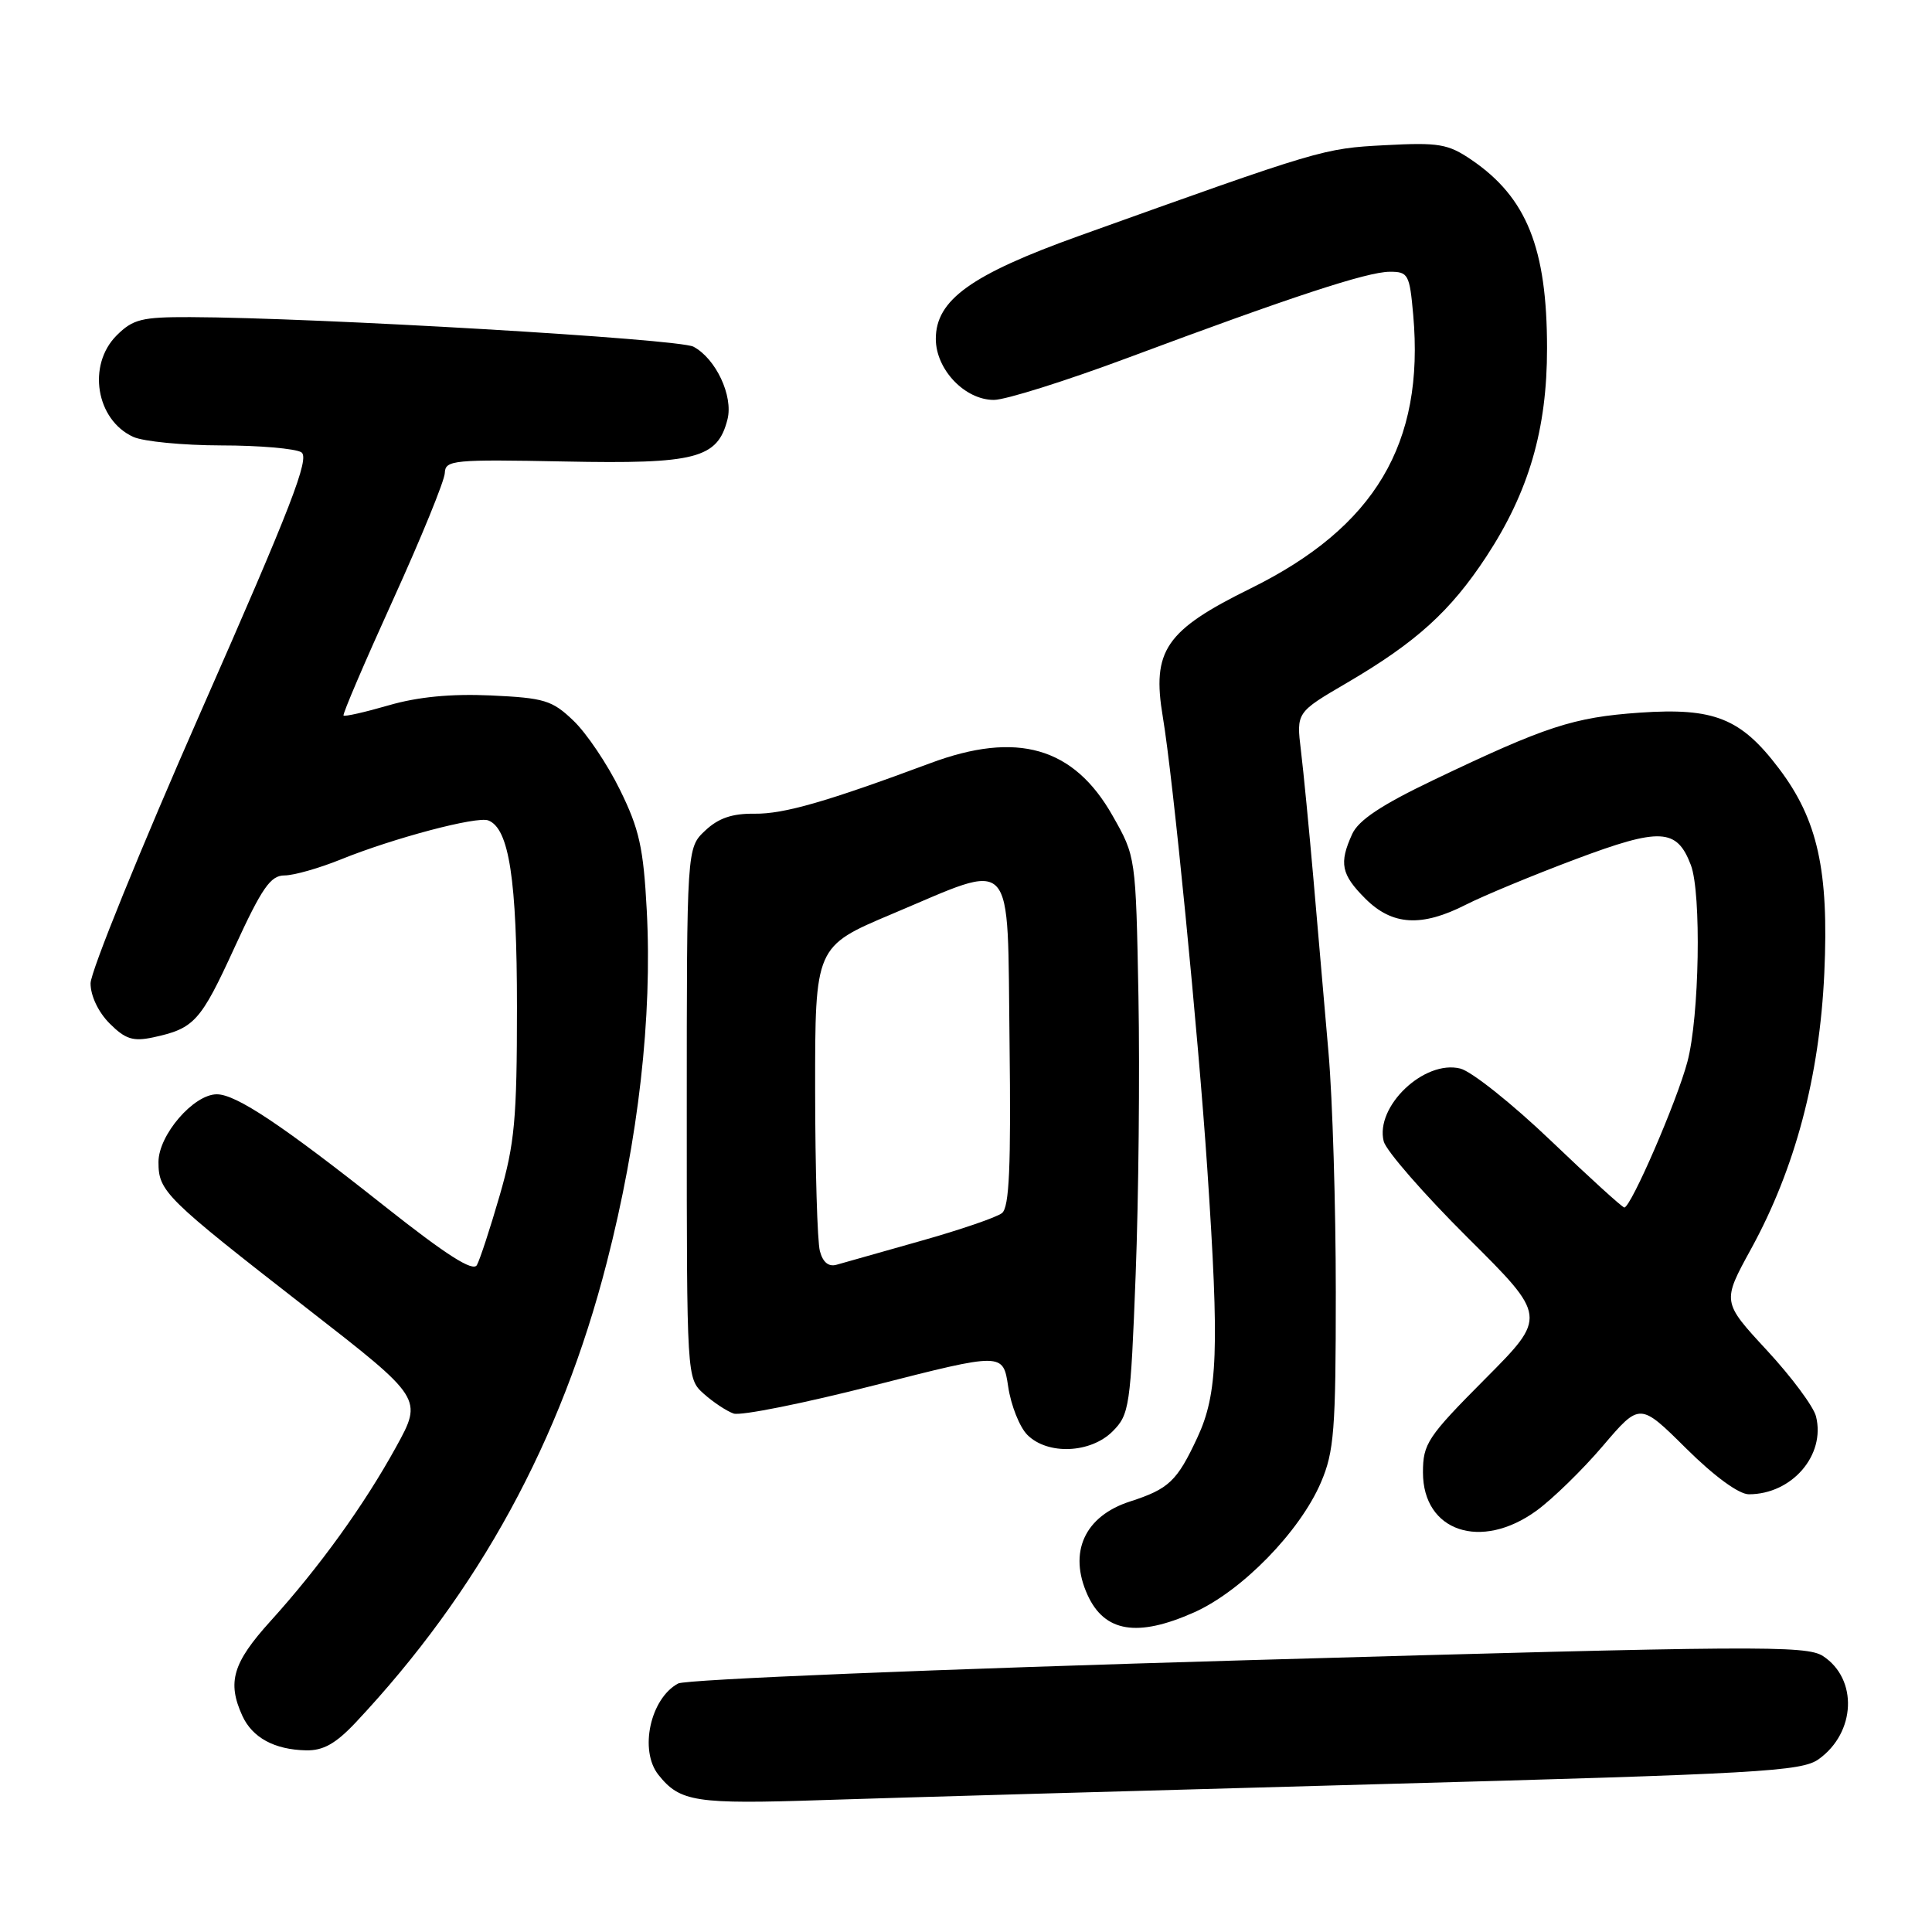 <?xml version="1.0" encoding="UTF-8" standalone="no"?>
<!DOCTYPE svg PUBLIC "-//W3C//DTD SVG 1.1//EN" "http://www.w3.org/Graphics/SVG/1.1/DTD/svg11.dtd" >
<svg xmlns="http://www.w3.org/2000/svg" xmlns:xlink="http://www.w3.org/1999/xlink" version="1.1" viewBox="0 0 256 256">
 <g >
 <path fill="currentColor"
d=" M 182.00 236.43 C 233.30 235.03 238.73 234.73 241.00 233.09 C 245.91 229.56 246.20 222.48 241.56 219.44 C 239.35 218.00 232.74 218.05 165.41 219.98 C 124.05 221.17 90.88 222.53 89.86 223.07 C 86.16 225.06 84.67 231.95 87.25 235.18 C 90.11 238.77 92.15 239.08 109.00 238.52 C 118.08 238.22 150.93 237.28 182.00 236.43 Z  M 47.12 228.25 C 63.46 210.85 74.33 190.94 80.40 167.29 C 84.61 150.92 86.44 134.78 85.70 120.65 C 85.26 112.33 84.71 109.85 82.14 104.64 C 80.48 101.25 77.71 97.14 75.99 95.50 C 73.17 92.79 72.14 92.48 65.04 92.15 C 59.75 91.91 55.35 92.34 51.50 93.46 C 48.36 94.37 45.67 94.98 45.52 94.81 C 45.37 94.64 48.32 87.75 52.07 79.50 C 55.82 71.25 58.91 63.68 58.94 62.67 C 59.00 60.96 60.05 60.86 74.82 61.15 C 92.22 61.50 95.09 60.76 96.40 55.55 C 97.17 52.46 94.86 47.53 91.89 45.94 C 89.94 44.90 41.94 42.08 25.20 42.02 C 18.78 42.00 17.62 42.29 15.45 44.45 C 11.53 48.38 12.72 55.64 17.66 57.89 C 19.00 58.50 24.24 59.01 29.30 59.02 C 34.36 59.02 39.14 59.44 39.93 59.93 C 41.08 60.67 38.60 67.09 26.67 94.17 C 18.60 112.50 12.00 128.76 12.00 130.30 C 12.00 131.95 13.03 134.12 14.53 135.62 C 16.61 137.70 17.63 138.02 20.28 137.46 C 25.75 136.28 26.57 135.38 31.08 125.54 C 34.71 117.64 35.85 116.00 37.69 116.00 C 38.92 116.00 42.31 115.04 45.21 113.86 C 52.22 111.03 63.19 108.13 64.70 108.71 C 67.46 109.77 68.50 116.54 68.50 133.50 C 68.50 148.25 68.20 151.55 66.21 158.41 C 64.95 162.77 63.59 166.91 63.19 167.63 C 62.67 168.55 59.17 166.32 50.98 159.84 C 37.35 149.04 31.28 145.00 28.73 145.00 C 25.65 145.00 21.00 150.40 21.00 153.97 C 21.00 157.88 21.82 158.69 40.76 173.43 C 56.02 185.30 56.02 185.30 52.49 191.72 C 48.24 199.44 42.34 207.63 35.82 214.83 C 30.84 220.34 30.08 222.89 32.11 227.35 C 33.44 230.25 36.36 231.84 40.55 231.93 C 42.82 231.98 44.48 231.05 47.12 228.25 Z  M 158.22 213.65 C 164.53 210.84 172.24 202.95 175.03 196.43 C 176.78 192.35 177.00 189.50 177.00 171.22 C 177.00 159.88 176.57 145.63 176.04 139.55 C 175.51 133.47 174.61 123.10 174.04 116.50 C 173.46 109.90 172.72 102.23 172.38 99.45 C 171.77 94.40 171.77 94.40 178.44 90.50 C 187.65 85.11 192.19 81.00 196.96 73.73 C 202.58 65.16 205.00 56.86 204.99 46.14 C 204.99 32.87 202.30 26.17 194.98 21.18 C 191.86 19.06 190.66 18.86 183.50 19.24 C 175.33 19.67 175.08 19.75 143.00 31.25 C 128.67 36.39 124.00 39.75 124.00 44.90 C 124.00 48.96 127.85 53.00 131.70 52.99 C 133.24 52.99 141.25 50.47 149.50 47.39 C 171.20 39.29 181.14 36.03 184.13 36.01 C 186.60 36.00 186.78 36.34 187.26 41.75 C 188.77 58.78 182.19 69.84 165.73 77.96 C 154.42 83.53 152.60 86.20 154.08 95.00 C 155.43 103.01 158.78 137.08 159.97 154.83 C 161.58 178.85 161.37 184.67 158.65 190.50 C 155.96 196.27 154.88 197.29 149.75 198.95 C 143.71 200.89 141.53 205.69 144.11 211.35 C 146.36 216.28 150.72 216.99 158.22 213.65 Z  M 203.60 200.17 C 205.74 198.61 209.70 194.75 212.39 191.59 C 217.29 185.84 217.29 185.84 223.42 191.92 C 227.15 195.62 230.41 198.00 231.73 198.00 C 237.44 198.00 241.92 192.81 240.63 187.68 C 240.31 186.38 237.37 182.43 234.11 178.91 C 228.18 172.50 228.18 172.50 232.02 165.50 C 237.86 154.85 241.10 142.67 241.73 128.95 C 242.35 115.35 240.86 108.61 235.71 101.82 C 230.68 95.17 227.14 93.75 217.28 94.43 C 208.47 95.05 204.88 96.22 189.92 103.37 C 183.08 106.64 180.01 108.67 179.17 110.52 C 177.41 114.39 177.71 115.87 180.92 119.08 C 184.49 122.64 188.37 122.87 194.27 119.86 C 196.57 118.69 203.10 115.98 208.77 113.85 C 220.02 109.63 222.19 109.74 224.05 114.63 C 225.46 118.35 225.18 134.74 223.59 140.69 C 222.20 145.94 216.10 160.00 215.23 160.00 C 214.97 160.00 210.58 156.01 205.48 151.13 C 200.38 146.26 194.99 141.96 193.50 141.59 C 188.72 140.39 182.18 146.62 183.35 151.24 C 183.67 152.48 188.67 158.22 194.46 163.98 C 205.00 174.46 205.00 174.46 196.77 182.73 C 189.15 190.39 188.55 191.30 188.55 195.11 C 188.55 202.93 196.24 205.52 203.60 200.17 Z  M 147.43 189.66 C 149.65 187.44 149.81 186.40 150.48 168.91 C 150.87 158.78 151.04 142.18 150.85 132.00 C 150.50 113.50 150.50 113.50 147.42 108.08 C 142.27 98.98 134.76 96.83 123.23 101.14 C 109.56 106.23 103.86 107.87 100.00 107.82 C 97.03 107.78 95.20 108.40 93.44 110.06 C 91.00 112.35 91.00 112.35 91.00 147.50 C 91.00 182.65 91.00 182.65 93.25 184.68 C 94.49 185.79 96.27 186.97 97.20 187.30 C 98.14 187.63 106.55 185.94 115.90 183.55 C 132.91 179.21 132.91 179.21 133.59 183.74 C 133.96 186.23 135.11 189.11 136.13 190.13 C 138.82 192.82 144.51 192.58 147.43 189.66 Z  M 108.64 165.78 C 108.30 164.53 108.02 154.93 108.01 144.45 C 108.00 125.41 108.00 125.41 118.19 121.11 C 134.74 114.15 133.45 112.74 133.77 138.11 C 133.97 154.64 133.74 159.96 132.77 160.74 C 132.07 161.30 127.22 162.96 122.00 164.43 C 116.78 165.90 111.77 167.32 110.87 167.58 C 109.80 167.89 109.04 167.28 108.64 165.78 Z "/>
</g>
</svg>